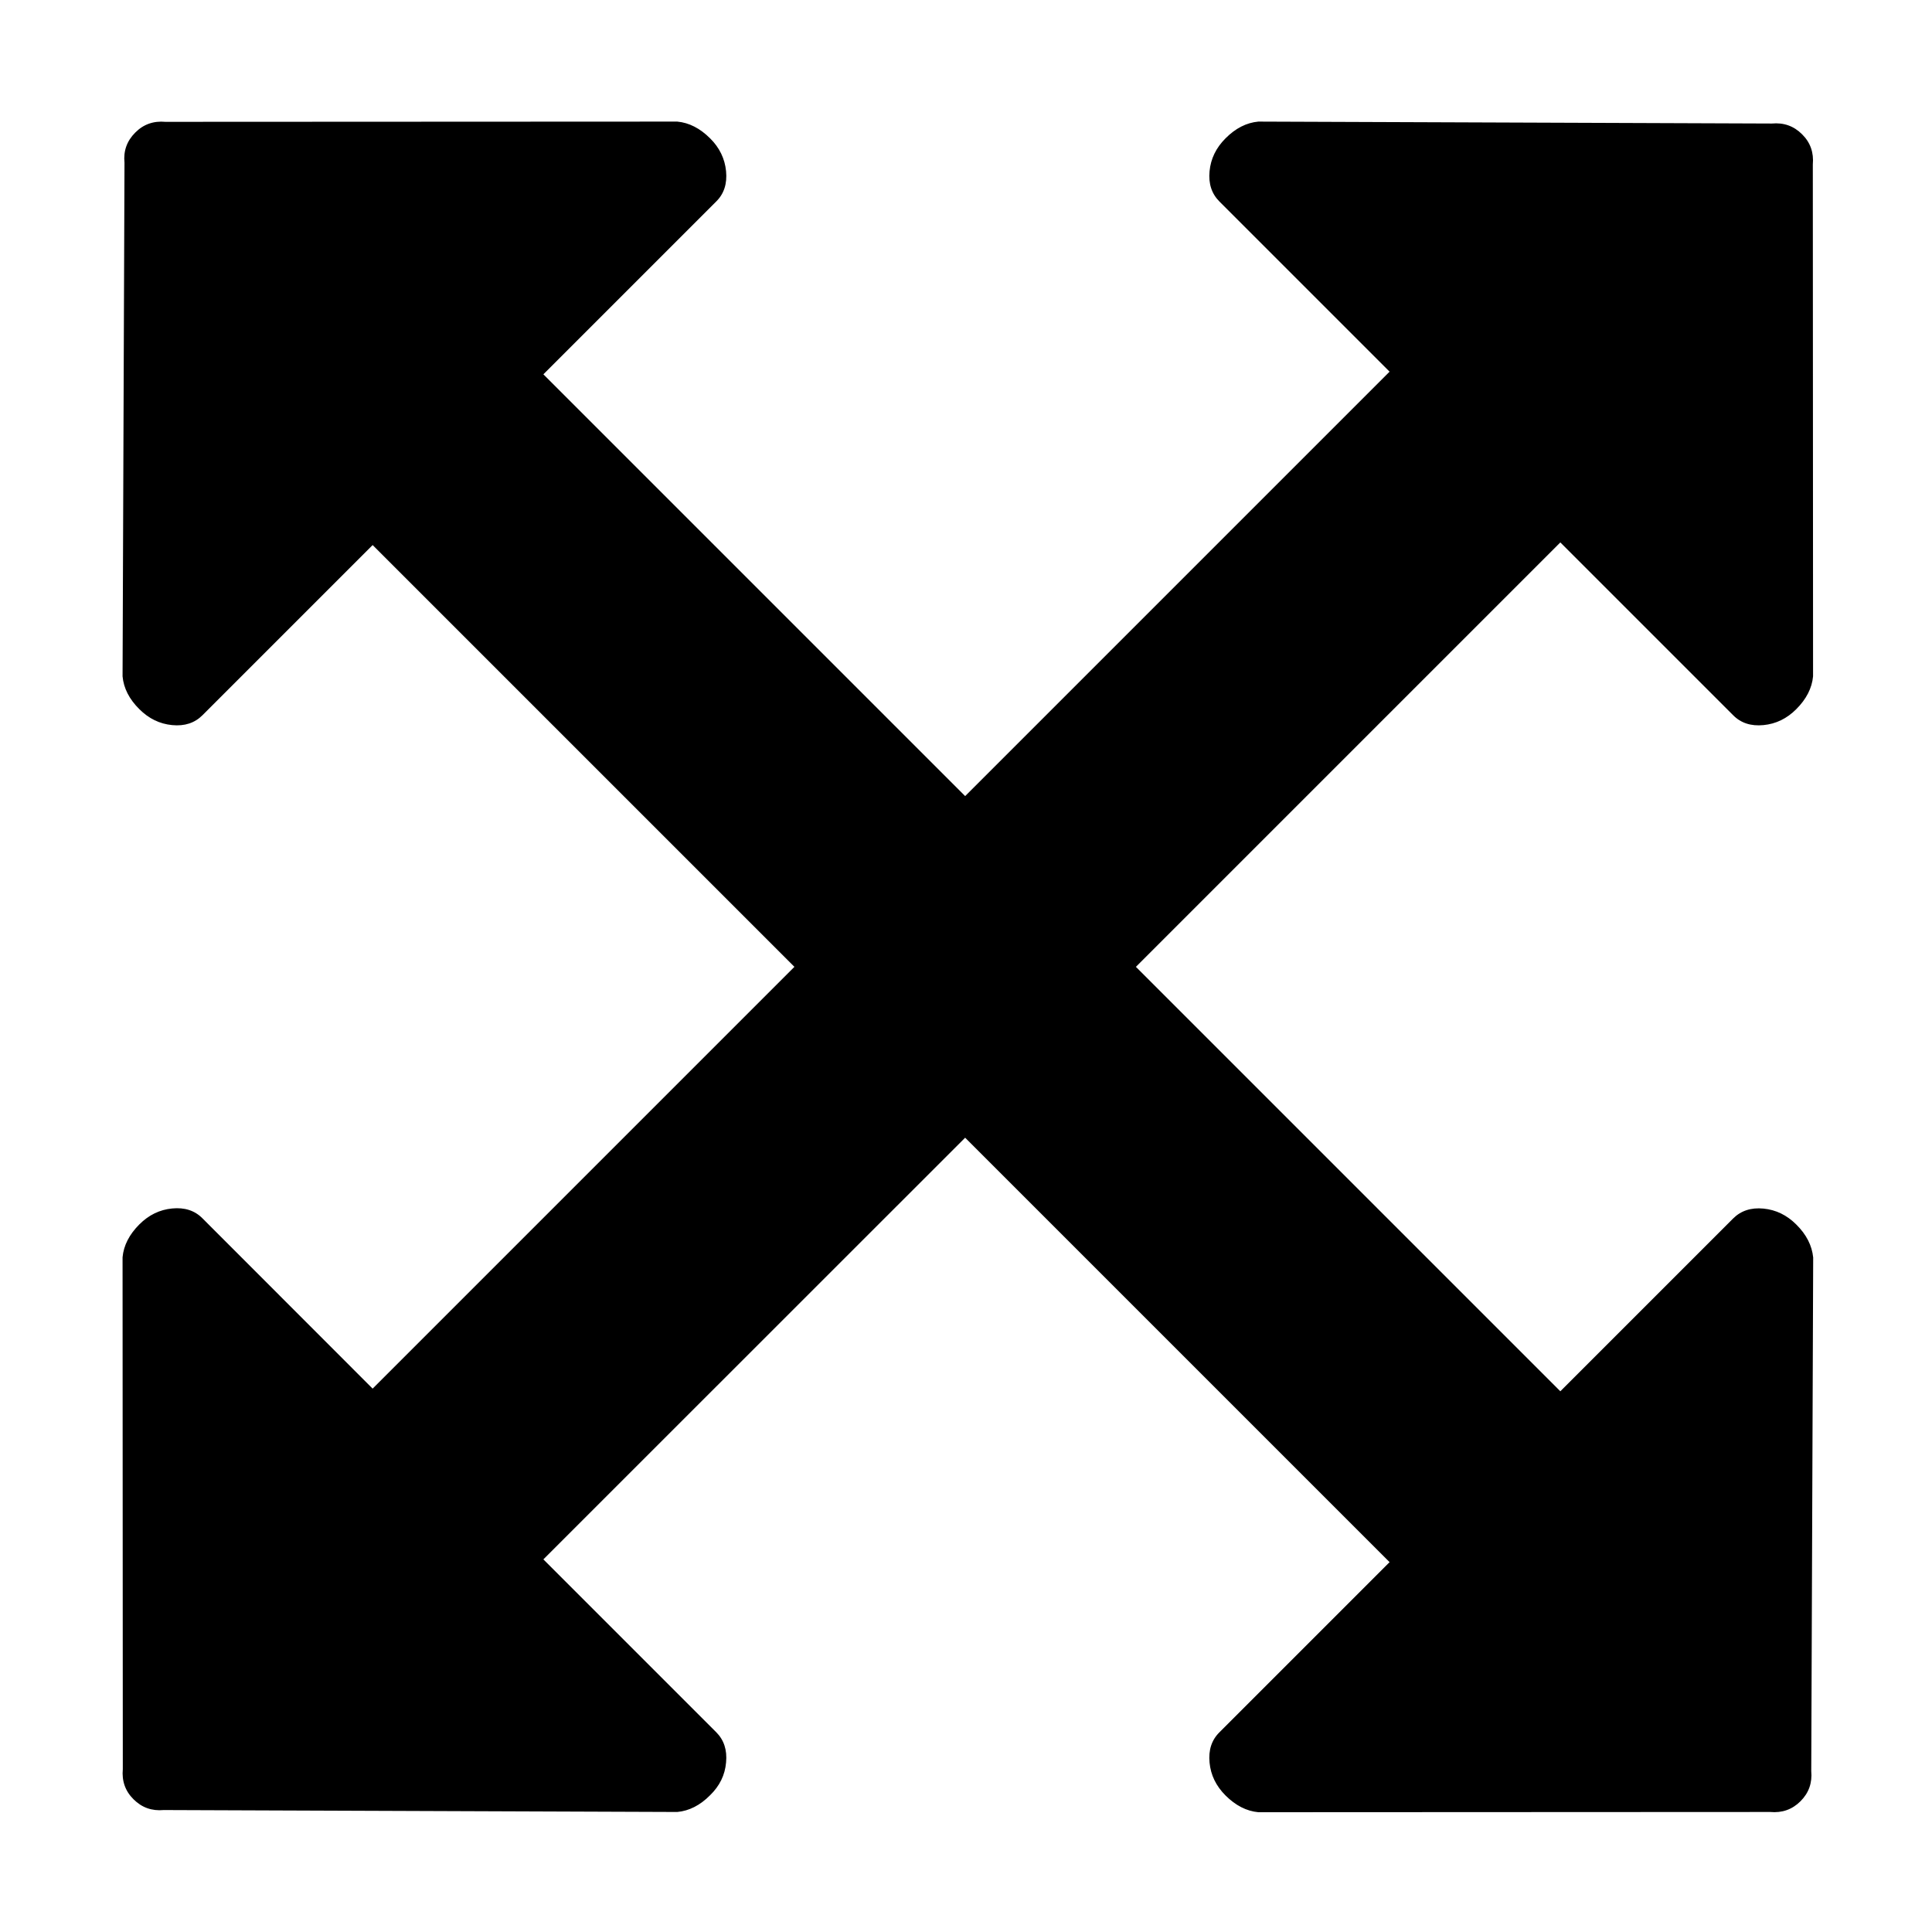 <?xml version="1.0" encoding="utf-8"?>
<!-- Generator: Adobe Illustrator 17.0.2, SVG Export Plug-In . SVG Version: 6.00 Build 0)  -->
<!DOCTYPE svg PUBLIC "-//W3C//DTD SVG 1.1//EN" "http://www.w3.org/Graphics/SVG/1.1/DTD/svg11.dtd">
<svg version="1.1" id="Layer_1" xmlns="http://www.w3.org/2000/svg" xmlns:xlink="http://www.w3.org/1999/xlink" x="0px" y="0px"
	 width="16px" height="16px" viewBox="0 0 16 16" enable-background="new 0 0 16 16" xml:space="preserve">
<g>
	<path d="M14.876,10.141c-0.078-0.078-0.168-0.122-0.272-0.132c-0.103-0.01-0.187,0.018-0.251,0.082l-1.431,1.431L9.407,8.007
		l3.515-3.515l1.431,1.431c0.064,0.065,0.148,0.092,0.251,0.082c0.104-0.01,0.194-0.054,0.272-0.132
		c0.083-0.083,0.13-0.174,0.139-0.272l-0.002-4.239c0.009-0.098-0.02-0.182-0.089-0.25c-0.069-0.069-0.152-0.098-0.25-0.089
		l-4.253-0.016c-0.098,0.009-0.189,0.055-0.272,0.139c-0.078,0.078-0.122,0.168-0.132,0.272s0.018,0.187,0.082,0.251l1.409,1.409
		L7.993,6.593L4.5,3.1l1.431-1.431c0.065-0.064,0.092-0.148,0.082-0.251S5.959,1.223,5.881,1.146
		c-0.083-0.083-0.174-0.13-0.272-0.139L1.37,1.009c-0.098-0.009-0.182,0.02-0.25,0.089C1.051,1.167,1.021,1.25,1.031,1.348
		L1.015,5.601C1.024,5.699,1.07,5.79,1.154,5.873c0.078,0.078,0.168,0.122,0.272,0.132s0.187-0.018,0.251-0.082l1.409-1.409
		l3.493,3.493L3.086,11.5L1.677,10.09c-0.064-0.065-0.148-0.092-0.251-0.082c-0.104,0.01-0.194,0.054-0.272,0.132
		c-0.083,0.083-0.13,0.174-0.139,0.272l0.002,4.239c-0.009,0.098,0.02,0.182,0.089,0.25c0.069,0.069,0.152,0.098,0.25,0.089
		l4.253,0.016c0.098-0.009,0.189-0.055,0.272-0.139C5.96,14.79,6.004,14.7,6.013,14.596c0.01-0.104-0.018-0.187-0.082-0.251
		L4.5,12.914l3.493-3.492l3.515,3.515l-1.409,1.409c-0.065,0.064-0.092,0.148-0.082,0.251c0.01,0.104,0.054,0.194,0.132,0.272
		c0.083,0.083,0.174,0.13,0.272,0.139l4.239-0.002c0.098,0.009,0.182-0.02,0.251-0.089c0.069-0.069,0.098-0.152,0.089-0.25
		l0.016-4.253C15.006,10.315,14.96,10.224,14.876,10.141z"/>
</g>
</svg>

